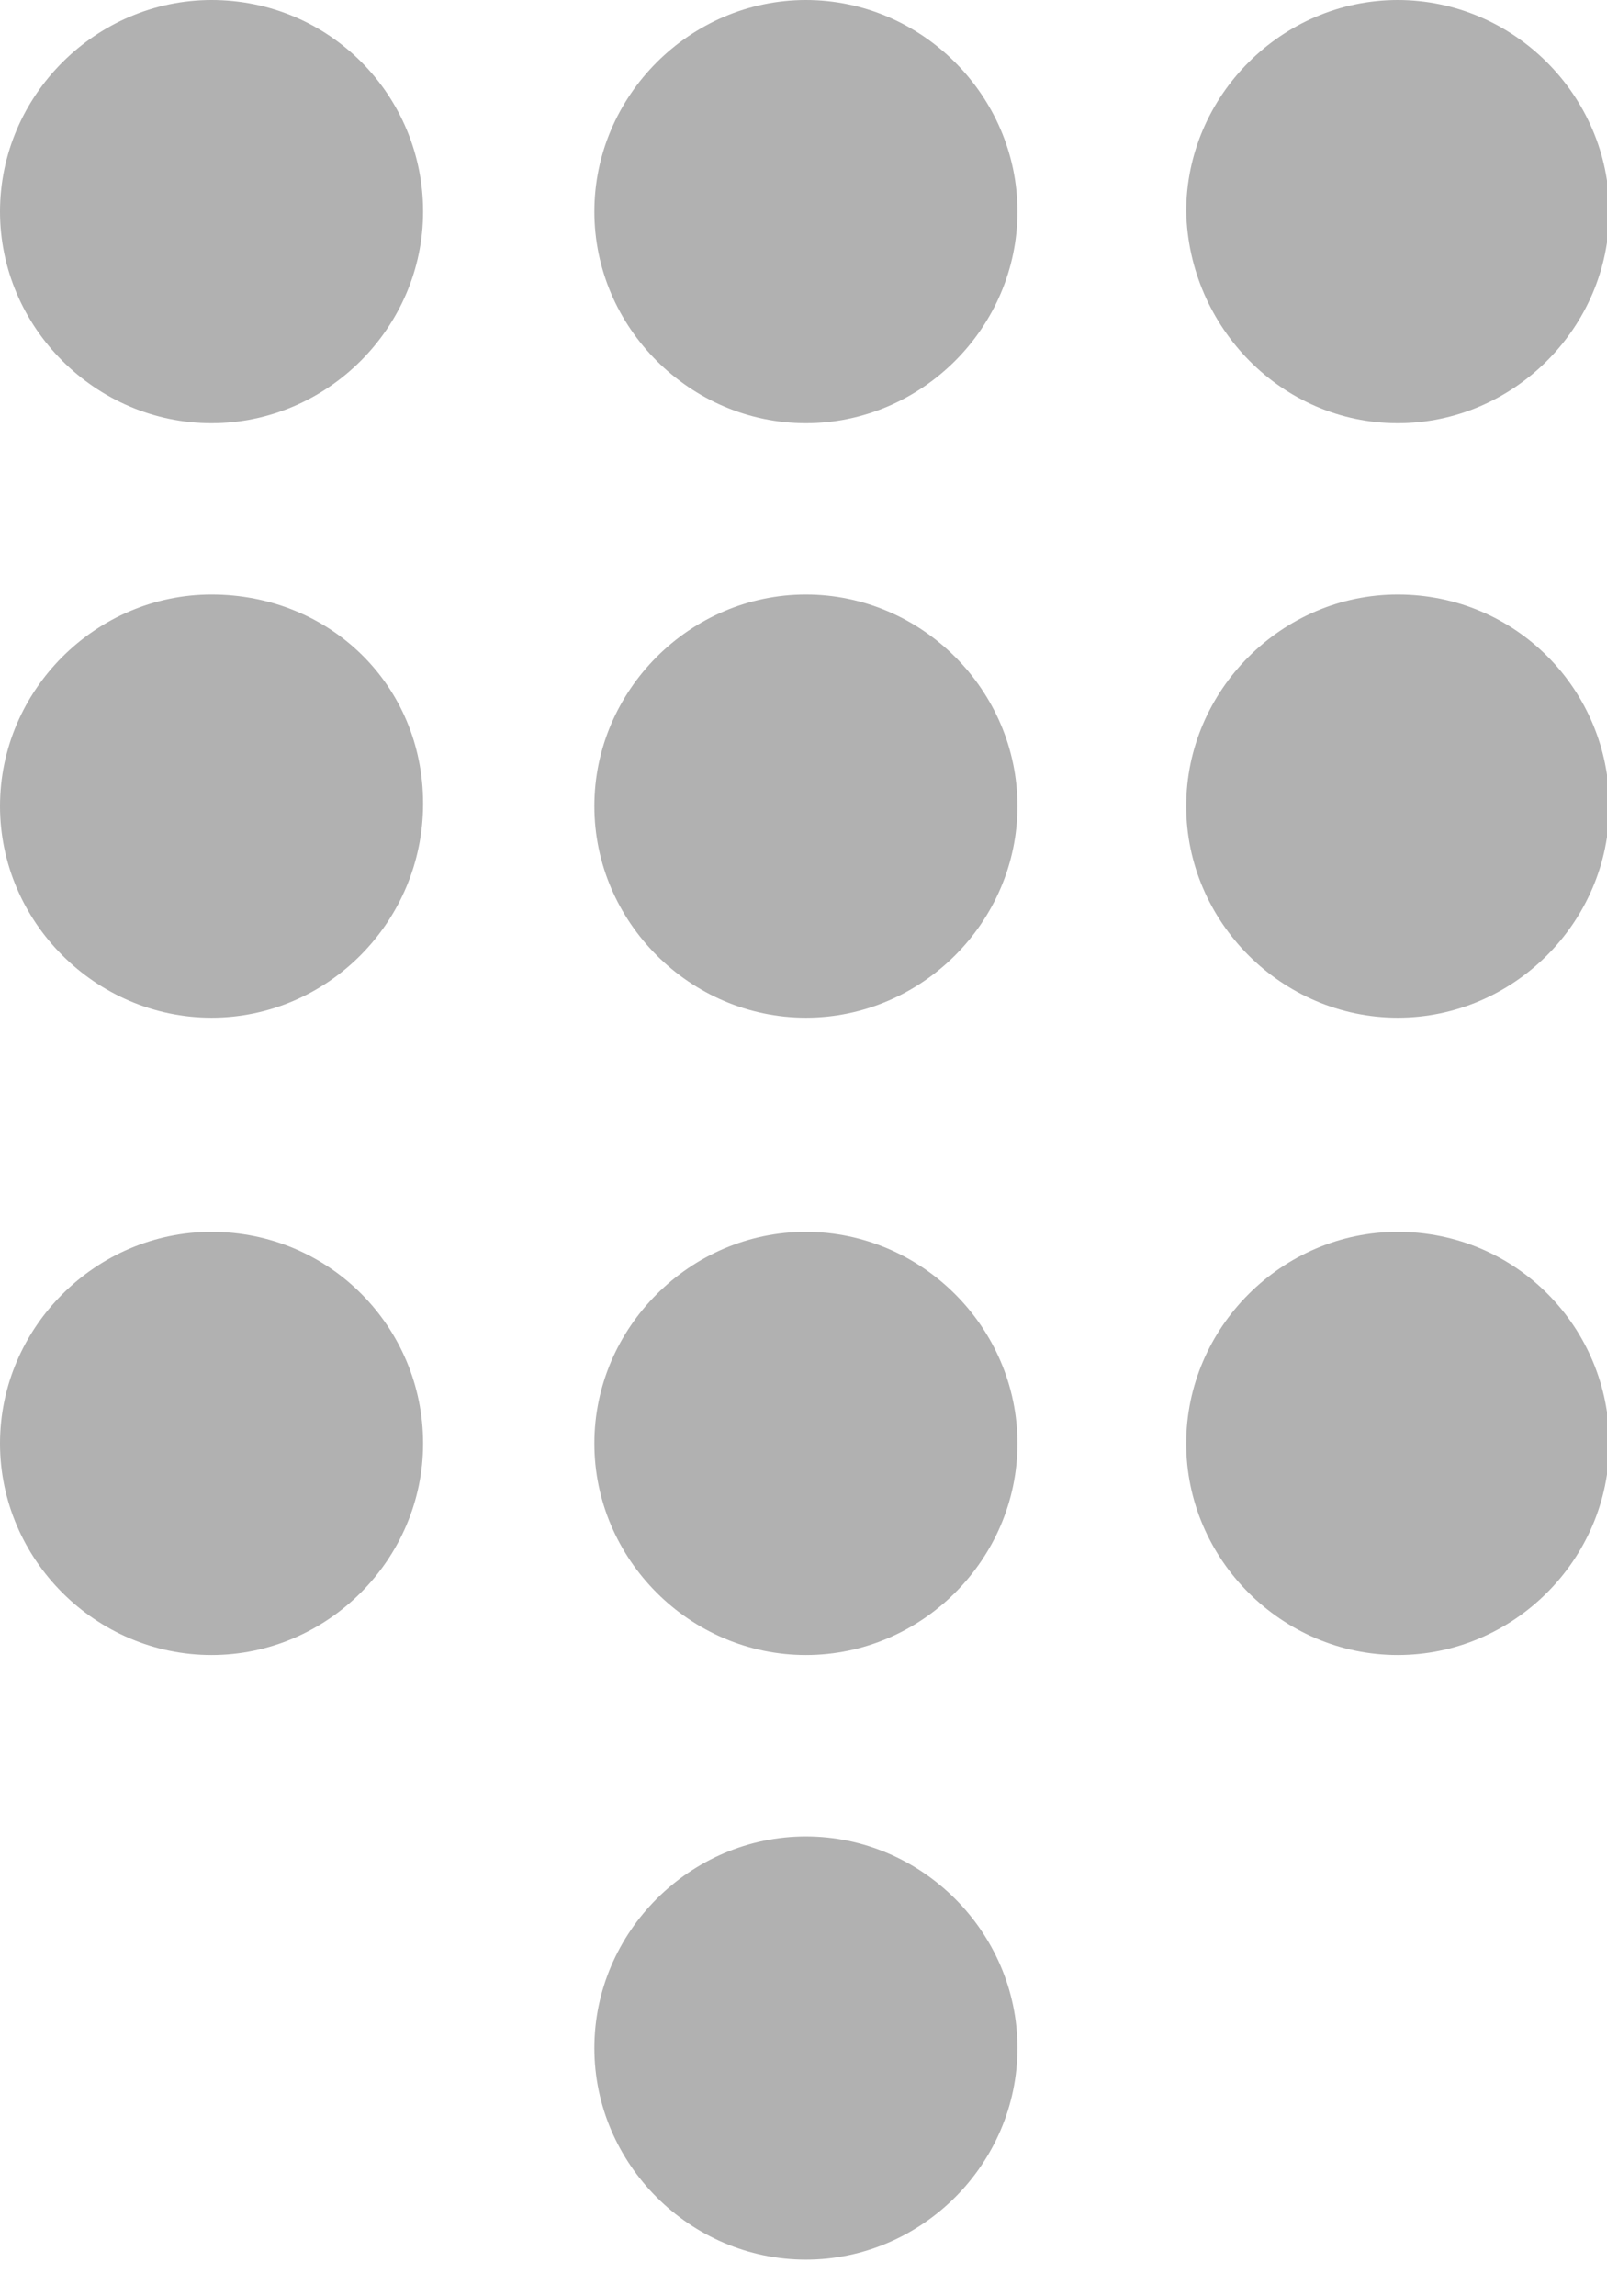 <?xml version="1.0" encoding="UTF-8"?>
<svg width="14px" height="20px" viewBox="0 0 14 20" version="1.1" xmlns="http://www.w3.org/2000/svg" xmlns:xlink="http://www.w3.org/1999/xlink">
    <!-- Generator: Sketch 57.1 (83088) - https://sketch.com -->
    <title>dial-keypad-icon</title>
    <desc>Created with Sketch.</desc>
    <g id="Page-1" stroke="none" stroke-width="1" fill="none" fill-rule="evenodd">
        <g id="Desktop-HD-Copy-50" transform="translate(-759, -646)" fill="#B1B1B1" fill-rule="nonzero">
            <g id="Group-55" transform="translate(533, 187)">
                <g id="Group-54">
                    <g id="Group-53" transform="translate(44, 40)">
                        <g id="Group-52" transform="translate(0, 419)">
                            <g id="Group-50" transform="translate(167, 0)">
                                <path d="M16.843,2.66453526e-14 C15.834,2.66453526e-14 15,0.834 15,1.843 C15,2.852 15.834,3.686 16.843,3.686 C17.852,3.686 18.686,2.852 18.686,1.843 C18.686,0.834 17.874,2.66453526e-14 16.843,2.66453526e-14 Z M22.021,2.66453526e-14 C21.012,2.66453526e-14 20.178,0.834 20.178,1.843 C20.178,2.852 21.012,3.686 22.021,3.686 C23.03,3.686 23.864,2.852 23.864,1.843 C23.864,0.834 23.03,2.66453526e-14 22.021,2.66453526e-14 Z M27.177,3.686 C28.187,3.686 29.02,2.852 29.02,1.843 C29.02,0.834 28.187,2.48689958e-14 27.177,2.48689958e-14 C26.168,2.48689958e-14 25.334,0.834 25.334,1.843 C25.356,2.852 26.168,3.686 27.177,3.686 Z M16.843,5.178 C15.834,5.178 15,6.012 15,7.021 C15,8.03 15.834,8.864 16.843,8.864 C17.852,8.864 18.686,8.03 18.686,6.999 C18.686,5.968 17.874,5.178 16.843,5.178 Z M22.021,5.178 C21.012,5.178 20.178,6.012 20.178,7.021 C20.178,8.03 21.012,8.864 22.021,8.864 C23.03,8.864 23.864,8.03 23.864,7.021 C23.864,6.012 23.03,5.178 22.021,5.178 Z M27.177,5.178 C26.168,5.178 25.334,6.012 25.334,7.021 C25.334,8.03 26.168,8.864 27.177,8.864 C28.187,8.864 29.02,8.03 29.02,7.021 C29.02,6.012 28.209,5.178 27.177,5.178 Z M16.843,10.729 C15.834,10.729 15,11.563 15,12.572 C15,13.582 15.834,14.415 16.843,14.415 C17.852,14.415 18.686,13.582 18.686,12.572 C18.686,11.563 17.874,10.729 16.843,10.729 Z M22.021,10.729 C21.012,10.729 20.178,11.563 20.178,12.572 C20.178,13.582 21.012,14.415 22.021,14.415 C23.03,14.415 23.864,13.582 23.864,12.572 C23.864,11.563 23.03,10.729 22.021,10.729 Z M22.021,15.995 C21.012,15.995 20.178,16.829 20.178,17.838 C20.178,18.847 21.012,19.681 22.021,19.681 C23.03,19.681 23.864,18.847 23.864,17.838 C23.864,16.829 23.03,15.995 22.021,15.995 Z M27.177,10.729 C26.168,10.729 25.334,11.563 25.334,12.572 C25.334,13.582 26.168,14.415 27.177,14.415 C28.187,14.415 29.02,13.582 29.02,12.572 C29.02,11.563 28.209,10.729 27.177,10.729 Z" id="dial-keypad-icon"></path>
                            </g>
                        </g>
                    </g>
                </g>
            </g>
        </g>
    </g>
</svg>